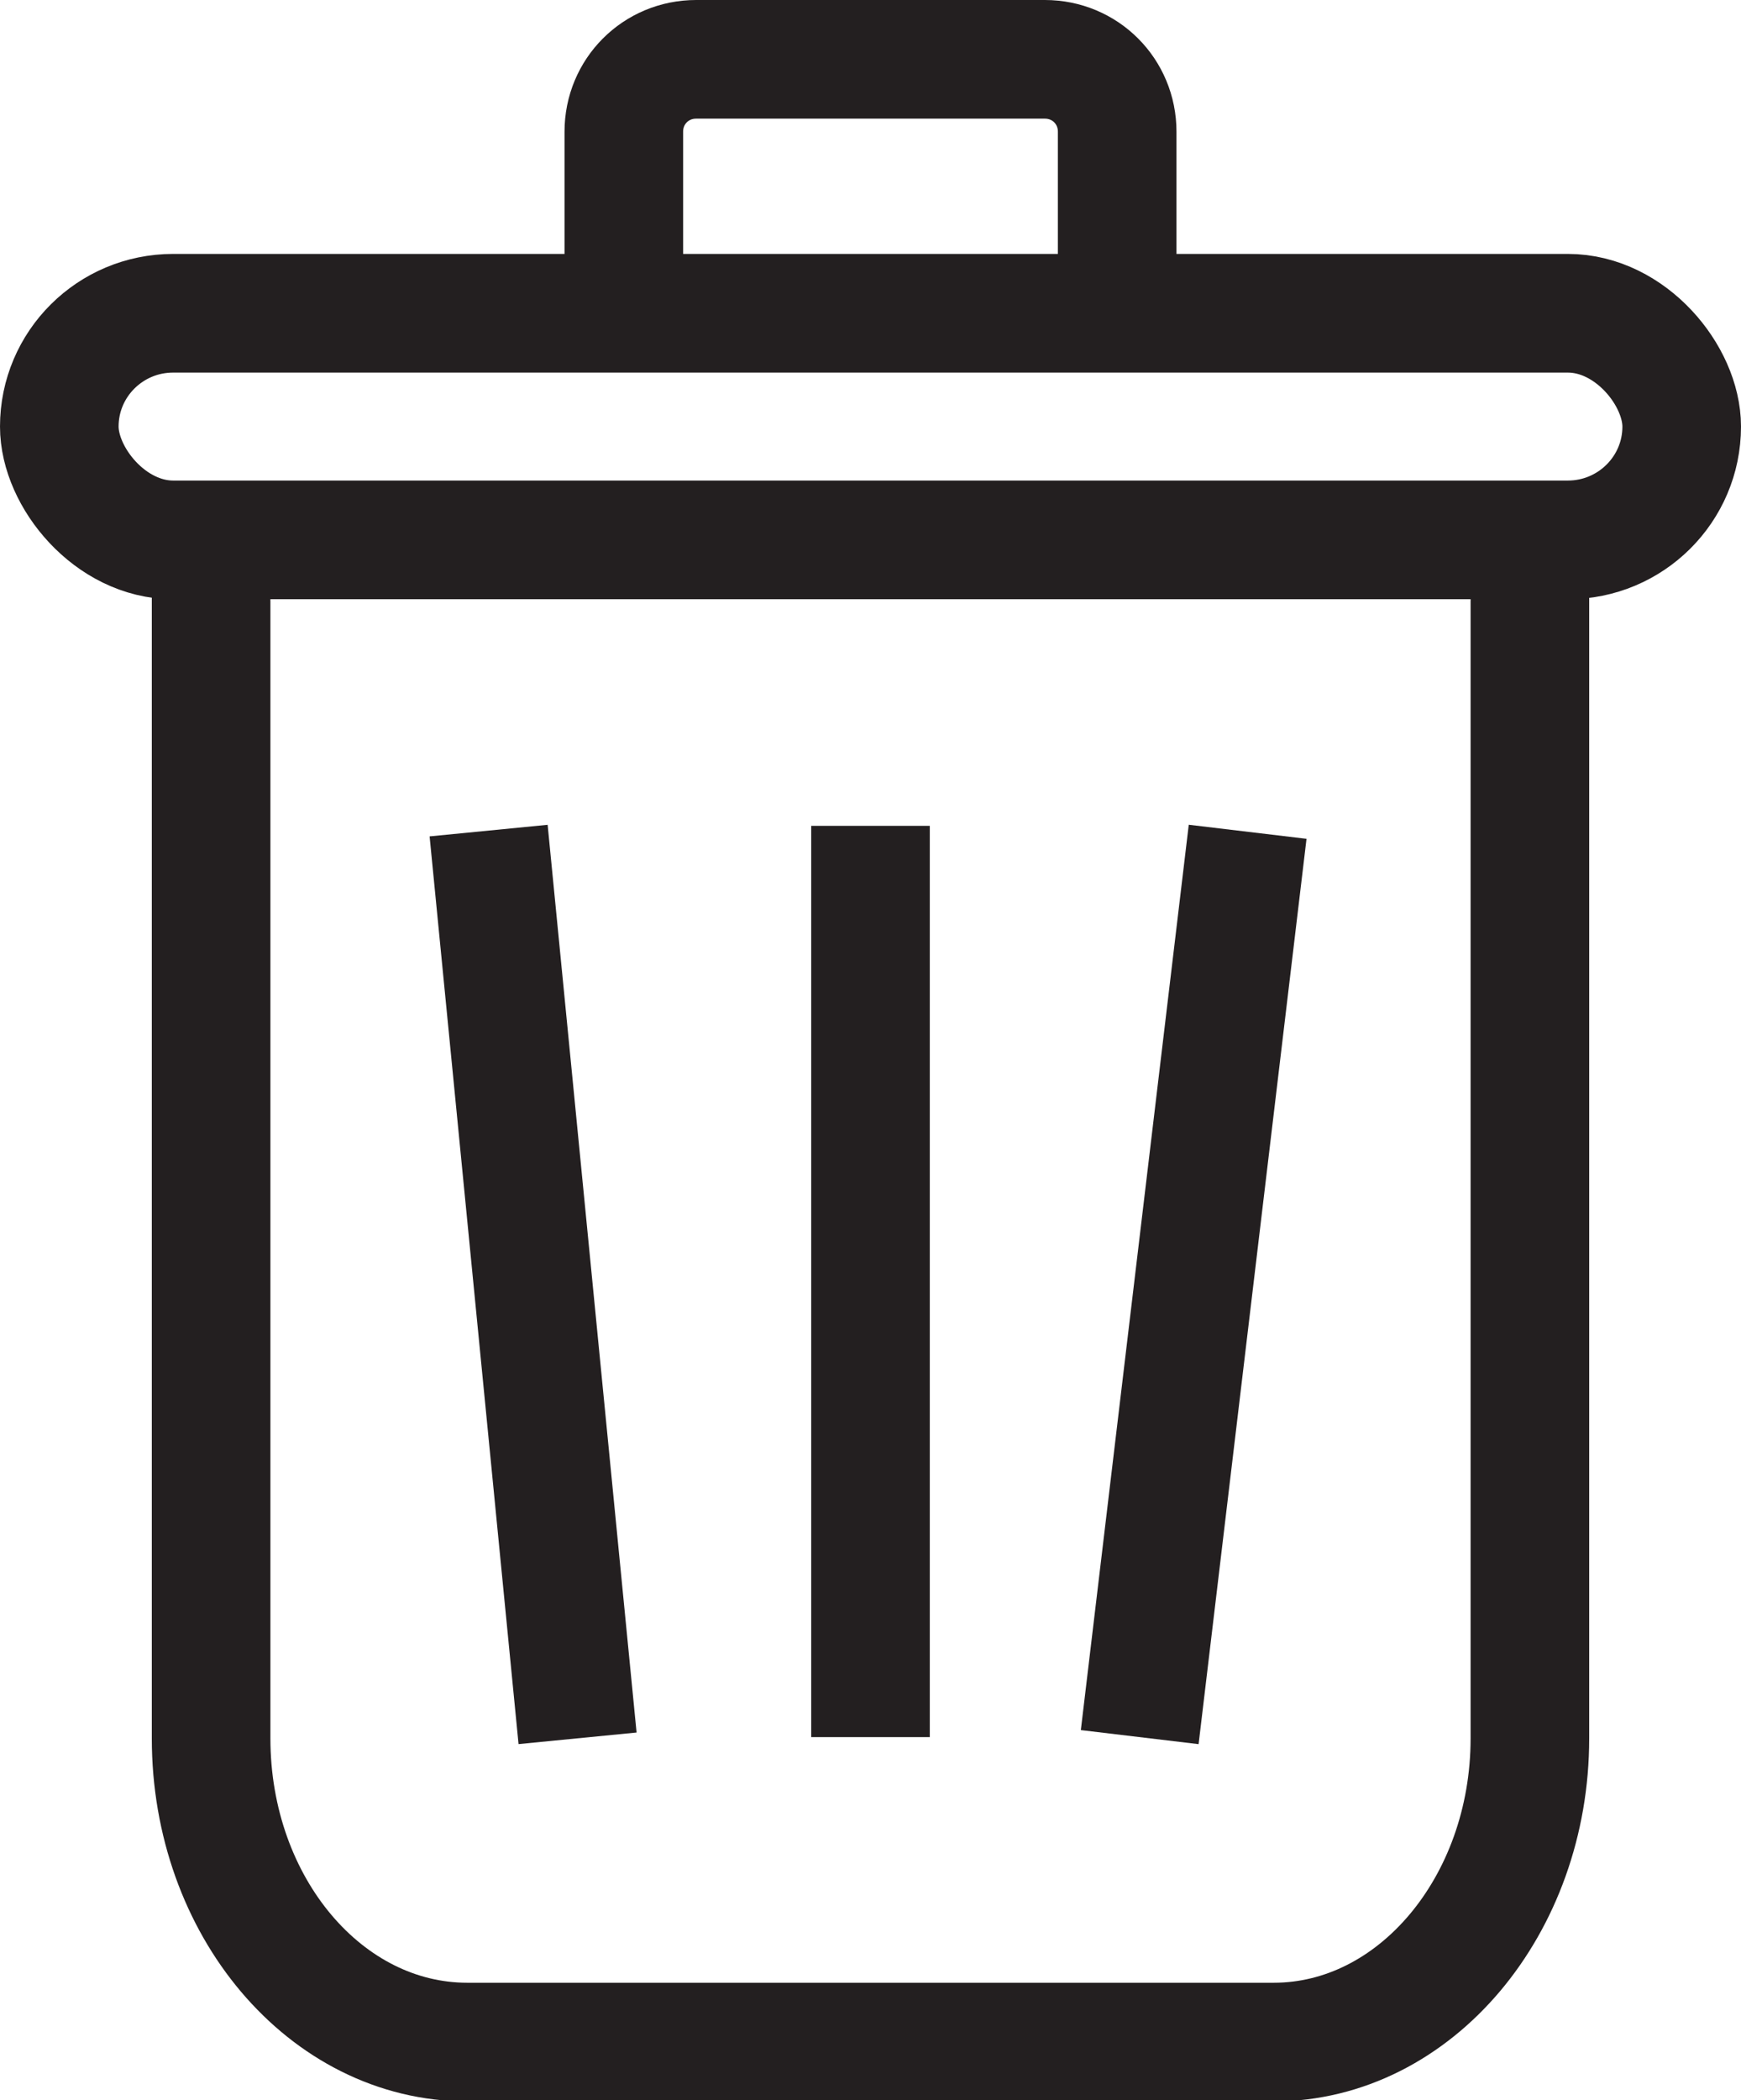 <?xml version="1.0" encoding="UTF-8"?><svg id="Layer_1" xmlns="http://www.w3.org/2000/svg" width="14.68" height="17.7" viewBox="0 0 14.68 17.7"><defs><style>.cls-1{fill:none;stroke:#231f20;stroke-miterlimit:10;}</style></defs><path class="cls-1" d="M12.9,4.4v10.25c0,1.41-.97,2.56-2.16,2.56H3.94c-1.19,0-2.16-1.14-2.16-2.56V4.4"/><rect class="cls-1" x=".5" y="2.64" width="13.68" height="1.91" rx=".96" ry=".96"/><path class="cls-1" d="M5.26,2.45v-1.34c0-.34.27-.61.61-.61h2.94c.34,0,.61.27.61.61v1.53"/><line class="cls-1" x1="7.34" y1="6.96" x2="7.34" y2="14.64"/><line class="cls-1" x1="10.52" y1="7.01" x2="9.61" y2="14.64"/><line class="cls-1" x1="4.12" y1="7" x2="4.87" y2="14.65"/></svg>